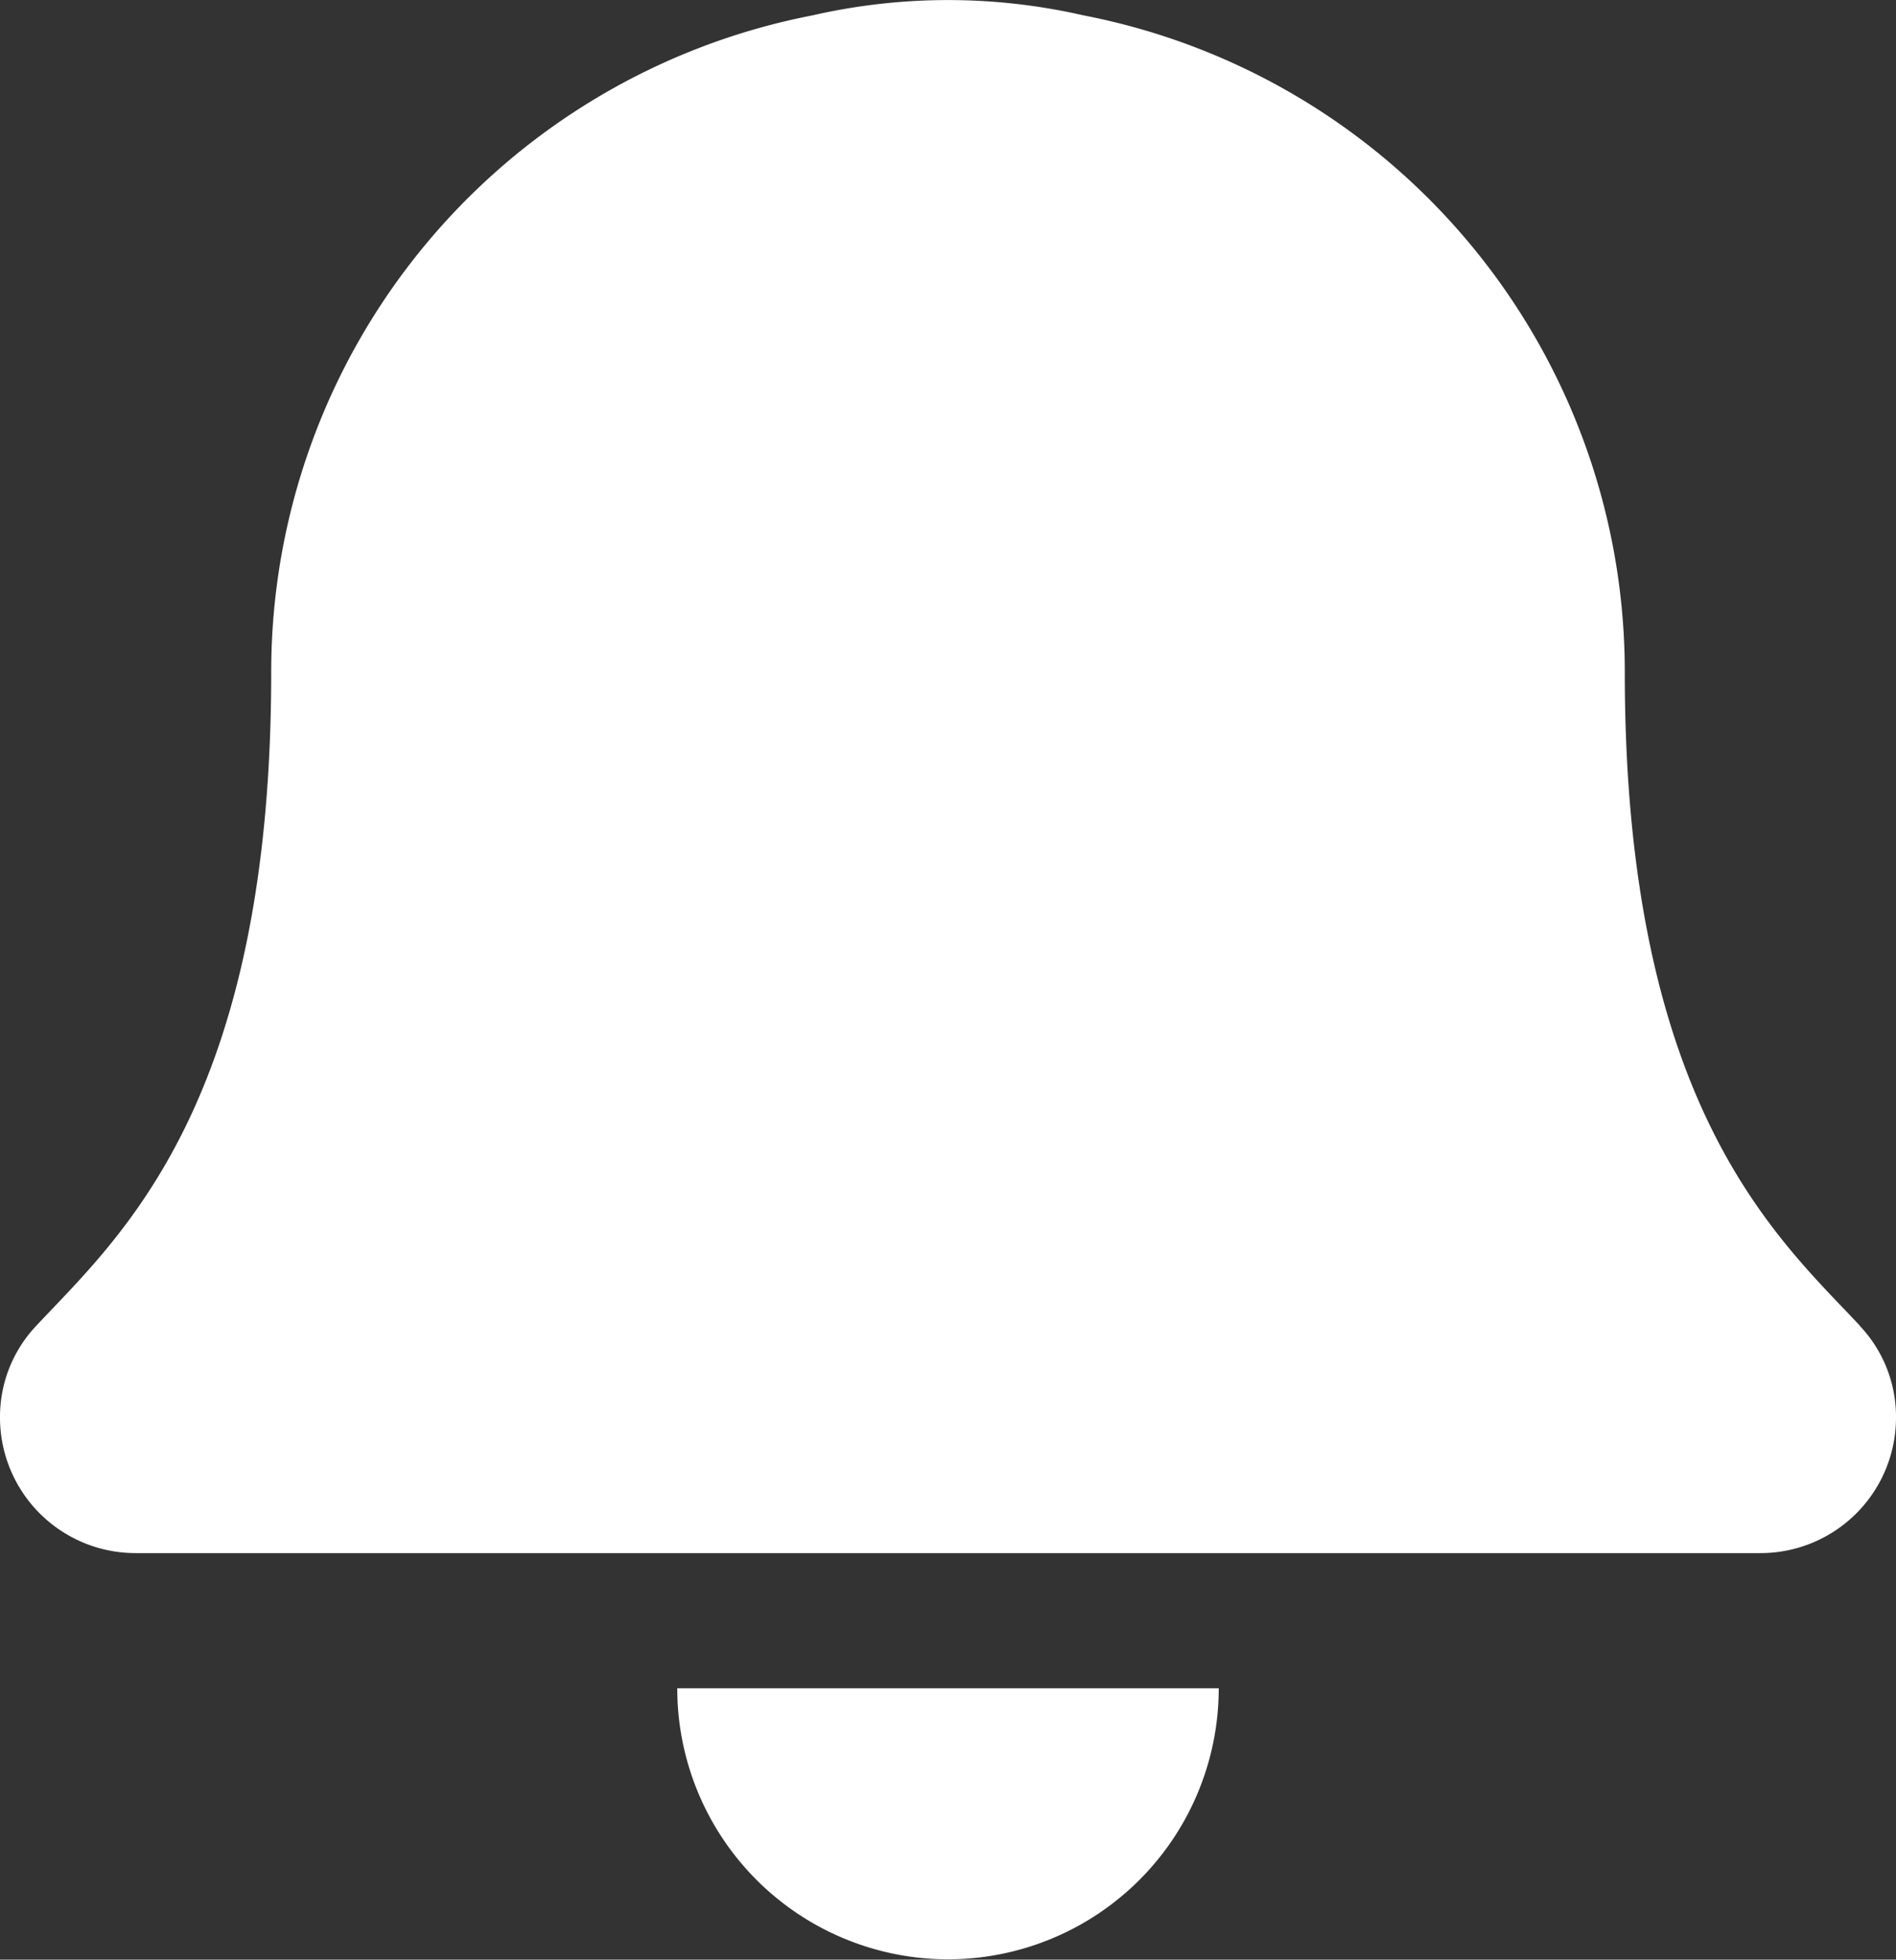 <svg xmlns="http://www.w3.org/2000/svg" width="24" height="24.792" viewBox="0 0 24 24.792">
  <rect x="0" y="0" width="24" height="24.792" fill="#333333" stroke="none"/>
  <defs>
    <style>
      .cls-1 {
        fill: #fff;
      }
    </style>
  </defs>
  <path id="Notifications_white" class="cls-1" d="M12,10.8a3.428,3.428,0,0,0,3.427-3.429H8.573A3.428,3.428,0,0,0,12,10.8Zm11.539-8.02C22.5,1.671,20.567,0,20.567-5.482a8.46,8.46,0,0,0-6.854-8.312,7.692,7.692,0,0,0-3.426,0A8.46,8.46,0,0,0,3.433-5.482C3.433,0,1.5,1.671.461,2.783A1.674,1.674,0,0,0,0,3.946,1.716,1.716,0,0,0,1.72,5.661H22.28A1.715,1.715,0,0,0,24,3.946,1.673,1.673,0,0,0,23.539,2.783Z" transform="translate(0 13.988)"/>
</svg>
